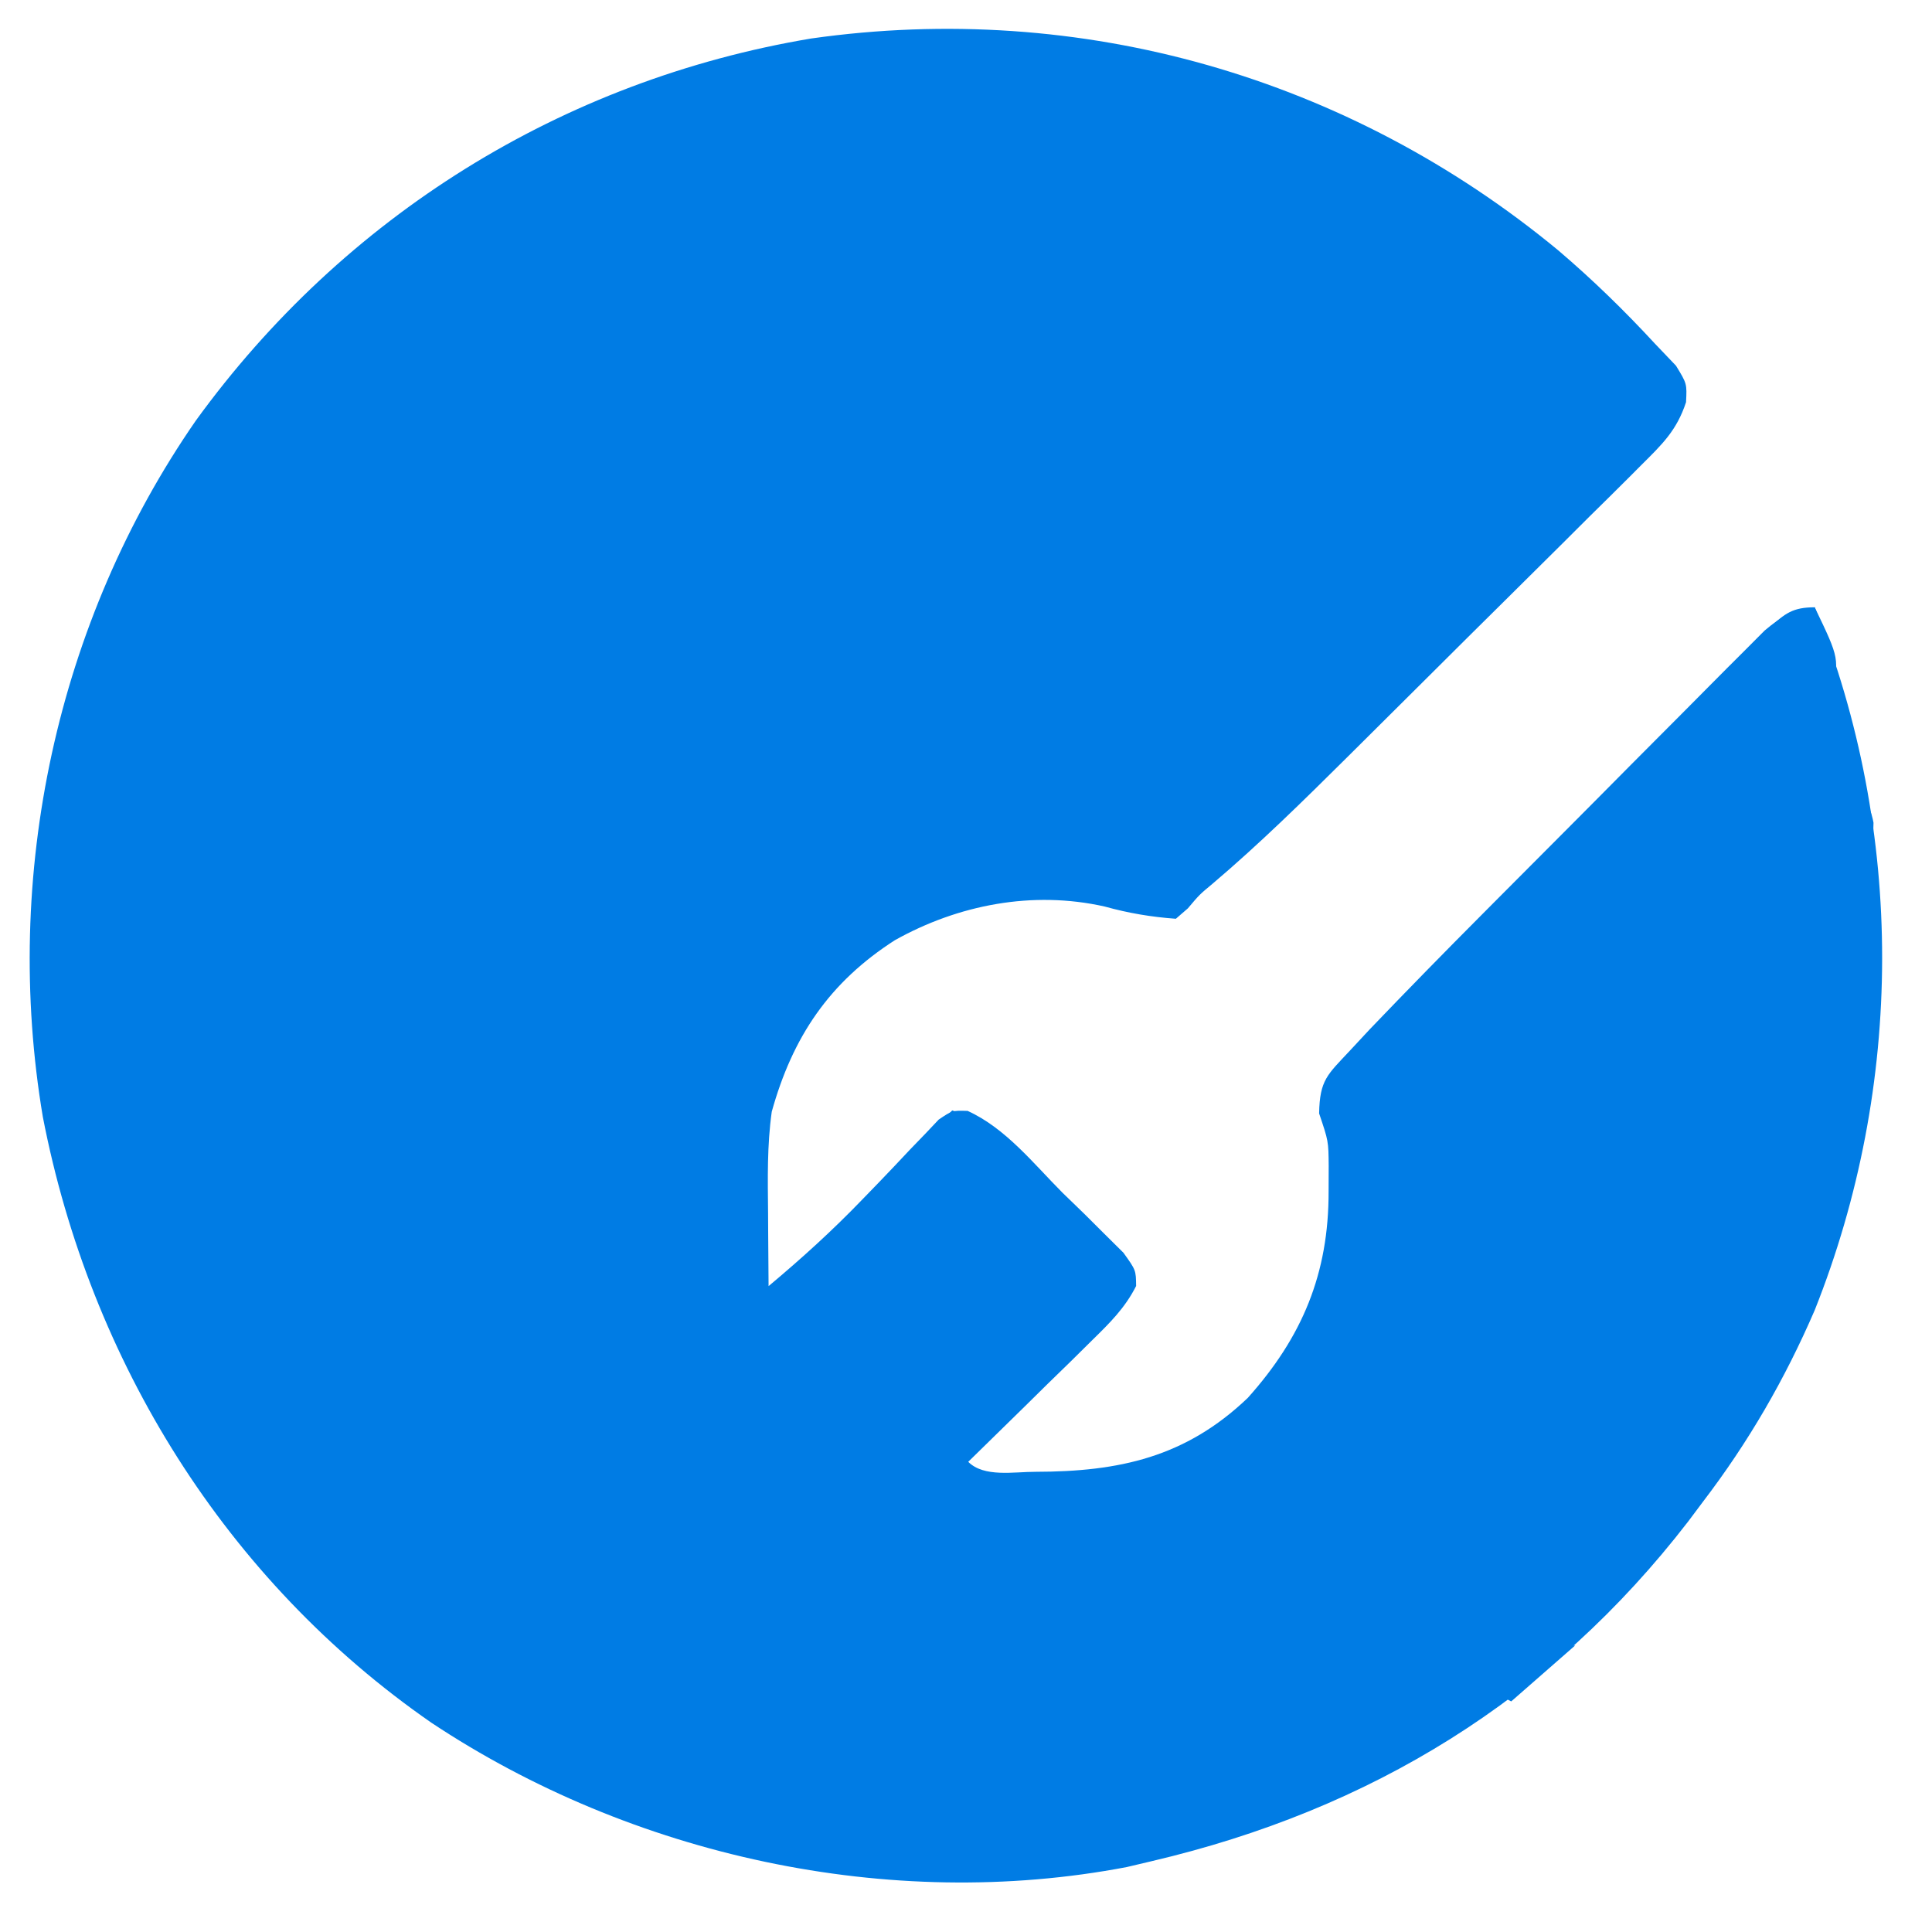 <svg xml:space="preserve" viewBox="420.308 420.336 241.92 241.92" version="1.1" xmlns:xlink="http://www.w3.org/1999/xlink" xmlns="http://www.w3.org/2000/svg" style="max-height: 500px" width="241.92" height="241.92">
<desc>Created with Fabric.js 5.2.4</desc>
<defs>
</defs>
<g id="bc4a12f0-2ad5-4093-b87d-fa9d1f716f61" transform="matrix(1 0 0 1 540 540)">
<rect height="1080" width="1080" ry="0" rx="0" y="-540" x="-540" style="stroke: none; stroke-width: 1; stroke-dasharray: none; stroke-linecap: butt; stroke-dashoffset: 0; stroke-linejoin: miter; stroke-miterlimit: 4; fill: rgb(255,255,255); fill-rule: nonzero; opacity: 1; visibility: hidden;"/>
</g>
<g id="635b164b-03c0-4446-89c5-5e2cfb84ac99" transform="matrix(1 0 0 1 540 540)">
</g>
<g transform="matrix(1 0 0 1 540 540)">
<g style="">
		<g transform="matrix(1 0 0 1 0 0)">
<path stroke-linecap="round" d="M 0 0 C 4.301 3.661 8.306 7.561 12.137 11.711 C 13.003 12.618 13.869 13.526 14.762 14.461 C 16.137 16.711 16.137 16.711 16.02 19.025 C 14.851 22.58 13.029 24.305 10.377 26.941 C 9.635 27.686 9.635 27.686 8.878 28.446 C 7.243 30.083 5.595 31.706 3.945 33.328 C 2.799 34.469 1.654 35.611 0.51 36.754 C -1.893 39.149 -4.302 41.537 -6.716 43.92 C -9.792 46.957 -12.857 50.004 -15.918 53.055 C -18.856 55.983 -21.799 58.906 -24.742 61.828 C -25.295 62.378 -25.848 62.927 -26.418 63.493 C -31.89 68.925 -37.363 74.313 -43.246 79.304 C -44.912 80.691 -44.912 80.691 -46.363 82.411 C -46.858 82.84 -47.353 83.269 -47.863 83.711 C -50.967 83.485 -53.796 83.007 -56.793 82.176 C -65.796 80.154 -75.121 81.954 -83.051 86.398 C -91.256 91.665 -95.854 98.495 -98.465 107.871 C -99.057 112.089 -98.967 116.27 -98.926 120.523 C -98.921 121.407 -98.917 122.291 -98.912 123.201 C -98.9 125.371 -98.882 127.541 -98.863 129.711 C -94.75 126.269 -90.852 122.736 -87.133 118.871 C -86.472 118.189 -85.812 117.507 -85.131 116.805 C -83.791 115.415 -82.462 114.014 -81.144 112.603 C -80.52 111.958 -79.897 111.313 -79.254 110.648 C -78.697 110.059 -78.141 109.47 -77.567 108.863 C -75.863 107.711 -75.863 107.711 -73.938 107.77 C -69.179 109.928 -65.69 114.373 -62.051 118.023 C -61.154 118.892 -60.258 119.76 -59.334 120.654 C -58.492 121.494 -57.649 122.334 -56.781 123.199 C -56.005 123.968 -55.23 124.737 -54.43 125.529 C -52.863 127.711 -52.863 127.711 -52.839 129.695 C -54.251 132.474 -56.111 134.294 -58.336 136.477 C -59.235 137.366 -60.134 138.255 -61.061 139.172 C -62.006 140.092 -62.952 141.013 -63.926 141.961 C -64.885 142.906 -65.844 143.851 -66.803 144.797 C -69.15 147.108 -71.503 149.413 -73.863 151.711 C -71.882 153.693 -68.128 152.951 -65.426 152.961 C -54.959 152.945 -46.646 151.142 -38.863 143.711 C -32.03 136.088 -28.712 128.124 -28.738 117.836 C -28.734 116.779 -28.731 115.722 -28.727 114.633 C -28.756 111.55 -28.756 111.55 -29.926 108.086 C -29.848 103.881 -28.89 103.246 -26.075 100.229 C -25.25 99.342 -24.424 98.455 -23.574 97.541 C -18.9 92.661 -14.175 87.837 -9.406 83.051 C -8.879 82.521 -8.352 81.99 -7.808 81.444 C -5.031 78.652 -2.251 75.863 0.531 73.076 C 3.397 70.205 6.254 67.324 9.108 64.441 C 11.317 62.214 13.533 59.993 15.751 57.773 C 16.808 56.713 17.862 55.651 18.914 54.586 C 20.378 53.105 21.852 51.633 23.327 50.164 C 24.162 49.326 24.996 48.488 25.856 47.624 C 28.068 45.769 29.315 45.079 32.137 44.711 C 43.451 72.853 43.323 104.594 32.137 132.711 C 28.415 141.334 23.844 149.246 18.137 156.711 C 17.532 157.519 16.928 158.327 16.305 159.16 C -0.899 181.48 -23.505 195.291 -50.863 201.711 C -51.9 201.956 -52.936 202.201 -54.004 202.453 C -83.761 208.14 -115.999 201.049 -141.105 184.367 C -166.831 166.531 -183.811 139.11 -189.738 108.523 C -194.822 78.312 -188.048 46.553 -170.586 21.34 C -152.046 -4.243 -124.724 -21.284 -93.531 -26.513 C -59.696 -31.316 -26.225 -21.671 0 0 Z" transform="translate(75.41, -88.33)" style="stroke: none; stroke-width: 1; stroke-dasharray: none; stroke-linecap: butt; stroke-dashoffset: 0; stroke-linejoin: miter; stroke-miterlimit: 4; fill: rgb(0,124,228); fill-rule: nonzero; opacity: 1;"/>
</g>
		<g transform="matrix(1 0 0 1 103.38 -38.12)">
<path stroke-linecap="round" d="M 0 0 C 3.125 6.5 3.125 6.5 2 11 C 1.01 8.36 0.02 5.72 -1 3 C -3.64 4.98 -6.28 6.96 -9 9 C -9.66 8.67 -10.32 8.34 -11 8 C -9.878 6.851 -8.752 5.706 -7.625 4.562 C -6.999 3.924 -6.372 3.286 -5.727 2.629 C -3.748 0.762 -2.741 0 0 0 Z" transform="translate(4.16, -5.5)" style="stroke: none; stroke-width: 1; stroke-dasharray: none; stroke-linecap: butt; stroke-dashoffset: 0; stroke-linejoin: miter; stroke-miterlimit: 4; fill: rgb(0,124,228); fill-rule: nonzero; opacity: 1;"/>
</g>
		<g transform="matrix(1 0 0 1 -4.96 25.88)">
<path stroke-linecap="round" d="M 0 0 C 0.99 0.33 1.98 0.66 3 1 C 2.34 1.66 1.68 2.32 1 3 C 0.443 3.578 -0.114 4.155 -0.688 4.75 C -3.668 7.65 -6.821 10.321 -10 13 C -10.66 12.67 -11.32 12.34 -12 12 C -8.04 8.04 -4.08 4.08 0 0 Z" transform="translate(4.5, -6.5)" style="stroke: none; stroke-width: 1; stroke-dasharray: none; stroke-linecap: butt; stroke-dashoffset: 0; stroke-linejoin: miter; stroke-miterlimit: 4; fill: rgb(0,124,228); fill-rule: nonzero; opacity: 1;"/>
</g>
		<g transform="matrix(1 0 0 1 72.54 88.88)">
<path stroke-linecap="round" d="M 0 0 C 1.32 0 2.64 0 4 0 C 4.33 0.66 4.66 1.32 5 2 C 5.99 2 6.98 2 8 2 C 5.36 4.31 2.72 6.62 0 9 C -0.66 8.67 -1.32 8.34 -2 8 C -1.67 7.237 -1.34 6.474 -1 5.688 C 0.174 3.009 0.174 3.009 0 0 Z" transform="translate(-3, -4.5)" style="stroke: none; stroke-width: 1; stroke-dasharray: none; stroke-linecap: butt; stroke-dashoffset: 0; stroke-linejoin: miter; stroke-miterlimit: 4; fill: rgb(0,124,228); fill-rule: nonzero; opacity: 1;"/>
</g>
		<g transform="matrix(1 0 0 1 -26.08 31.38)">
<path stroke-linecap="round" d="M 0 0 C 0.33 0 0.66 0 1 0 C 1.33 6.6 1.66 13.2 2 20 C -1 17 -1 17 -1.249 15.099 C -1.191 14.402 -1.134 13.706 -1.074 12.988 C -1.019 12.231 -0.965 11.474 -0.908 10.693 C -0.835 9.908 -0.763 9.122 -0.688 8.312 C -0.626 7.515 -0.565 6.718 -0.502 5.896 C -0.349 3.93 -0.176 1.965 0 0 Z" transform="translate(-0.38, -10)" style="stroke: none; stroke-width: 1; stroke-dasharray: none; stroke-linecap: butt; stroke-dashoffset: 0; stroke-linejoin: miter; stroke-miterlimit: 4; fill: rgb(0,124,228); fill-rule: nonzero; opacity: 1;"/>
</g>
		<g transform="matrix(1 0 0 1 113.17 -15.12)">
<path stroke-linecap="round" d="M 0 0 C 1.903 1.602 2.905 2.484 3.363 4.973 C 3.222 10.778 3.222 10.778 1 13 C -0.322 10.355 -0.097 8.322 -0.062 5.375 C -0.053 4.372 -0.044 3.369 -0.035 2.336 C -0.024 1.565 -0.012 0.794 0 0 Z" transform="translate(-1.63, -6.5)" style="stroke: none; stroke-width: 1; stroke-dasharray: none; stroke-linecap: butt; stroke-dashoffset: 0; stroke-linejoin: miter; stroke-miterlimit: 4; fill: rgb(0,124,228); fill-rule: nonzero; opacity: 1;"/>
</g>
		<g transform="matrix(1 0 0 1 48.54 103.88)">
<path stroke-linecap="round" d="M 0 0 C 2.64 0.33 5.28 0.66 8 1 C 5.378 3.154 3.356 4.401 0 5 C 0 3.35 0 1.7 0 0 Z" transform="translate(-4, -2.5)" style="stroke: none; stroke-width: 1; stroke-dasharray: none; stroke-linecap: butt; stroke-dashoffset: 0; stroke-linejoin: miter; stroke-miterlimit: 4; fill: rgb(0,124,228); fill-rule: nonzero; opacity: 1;"/>
</g>
</g>
</g>
</svg>